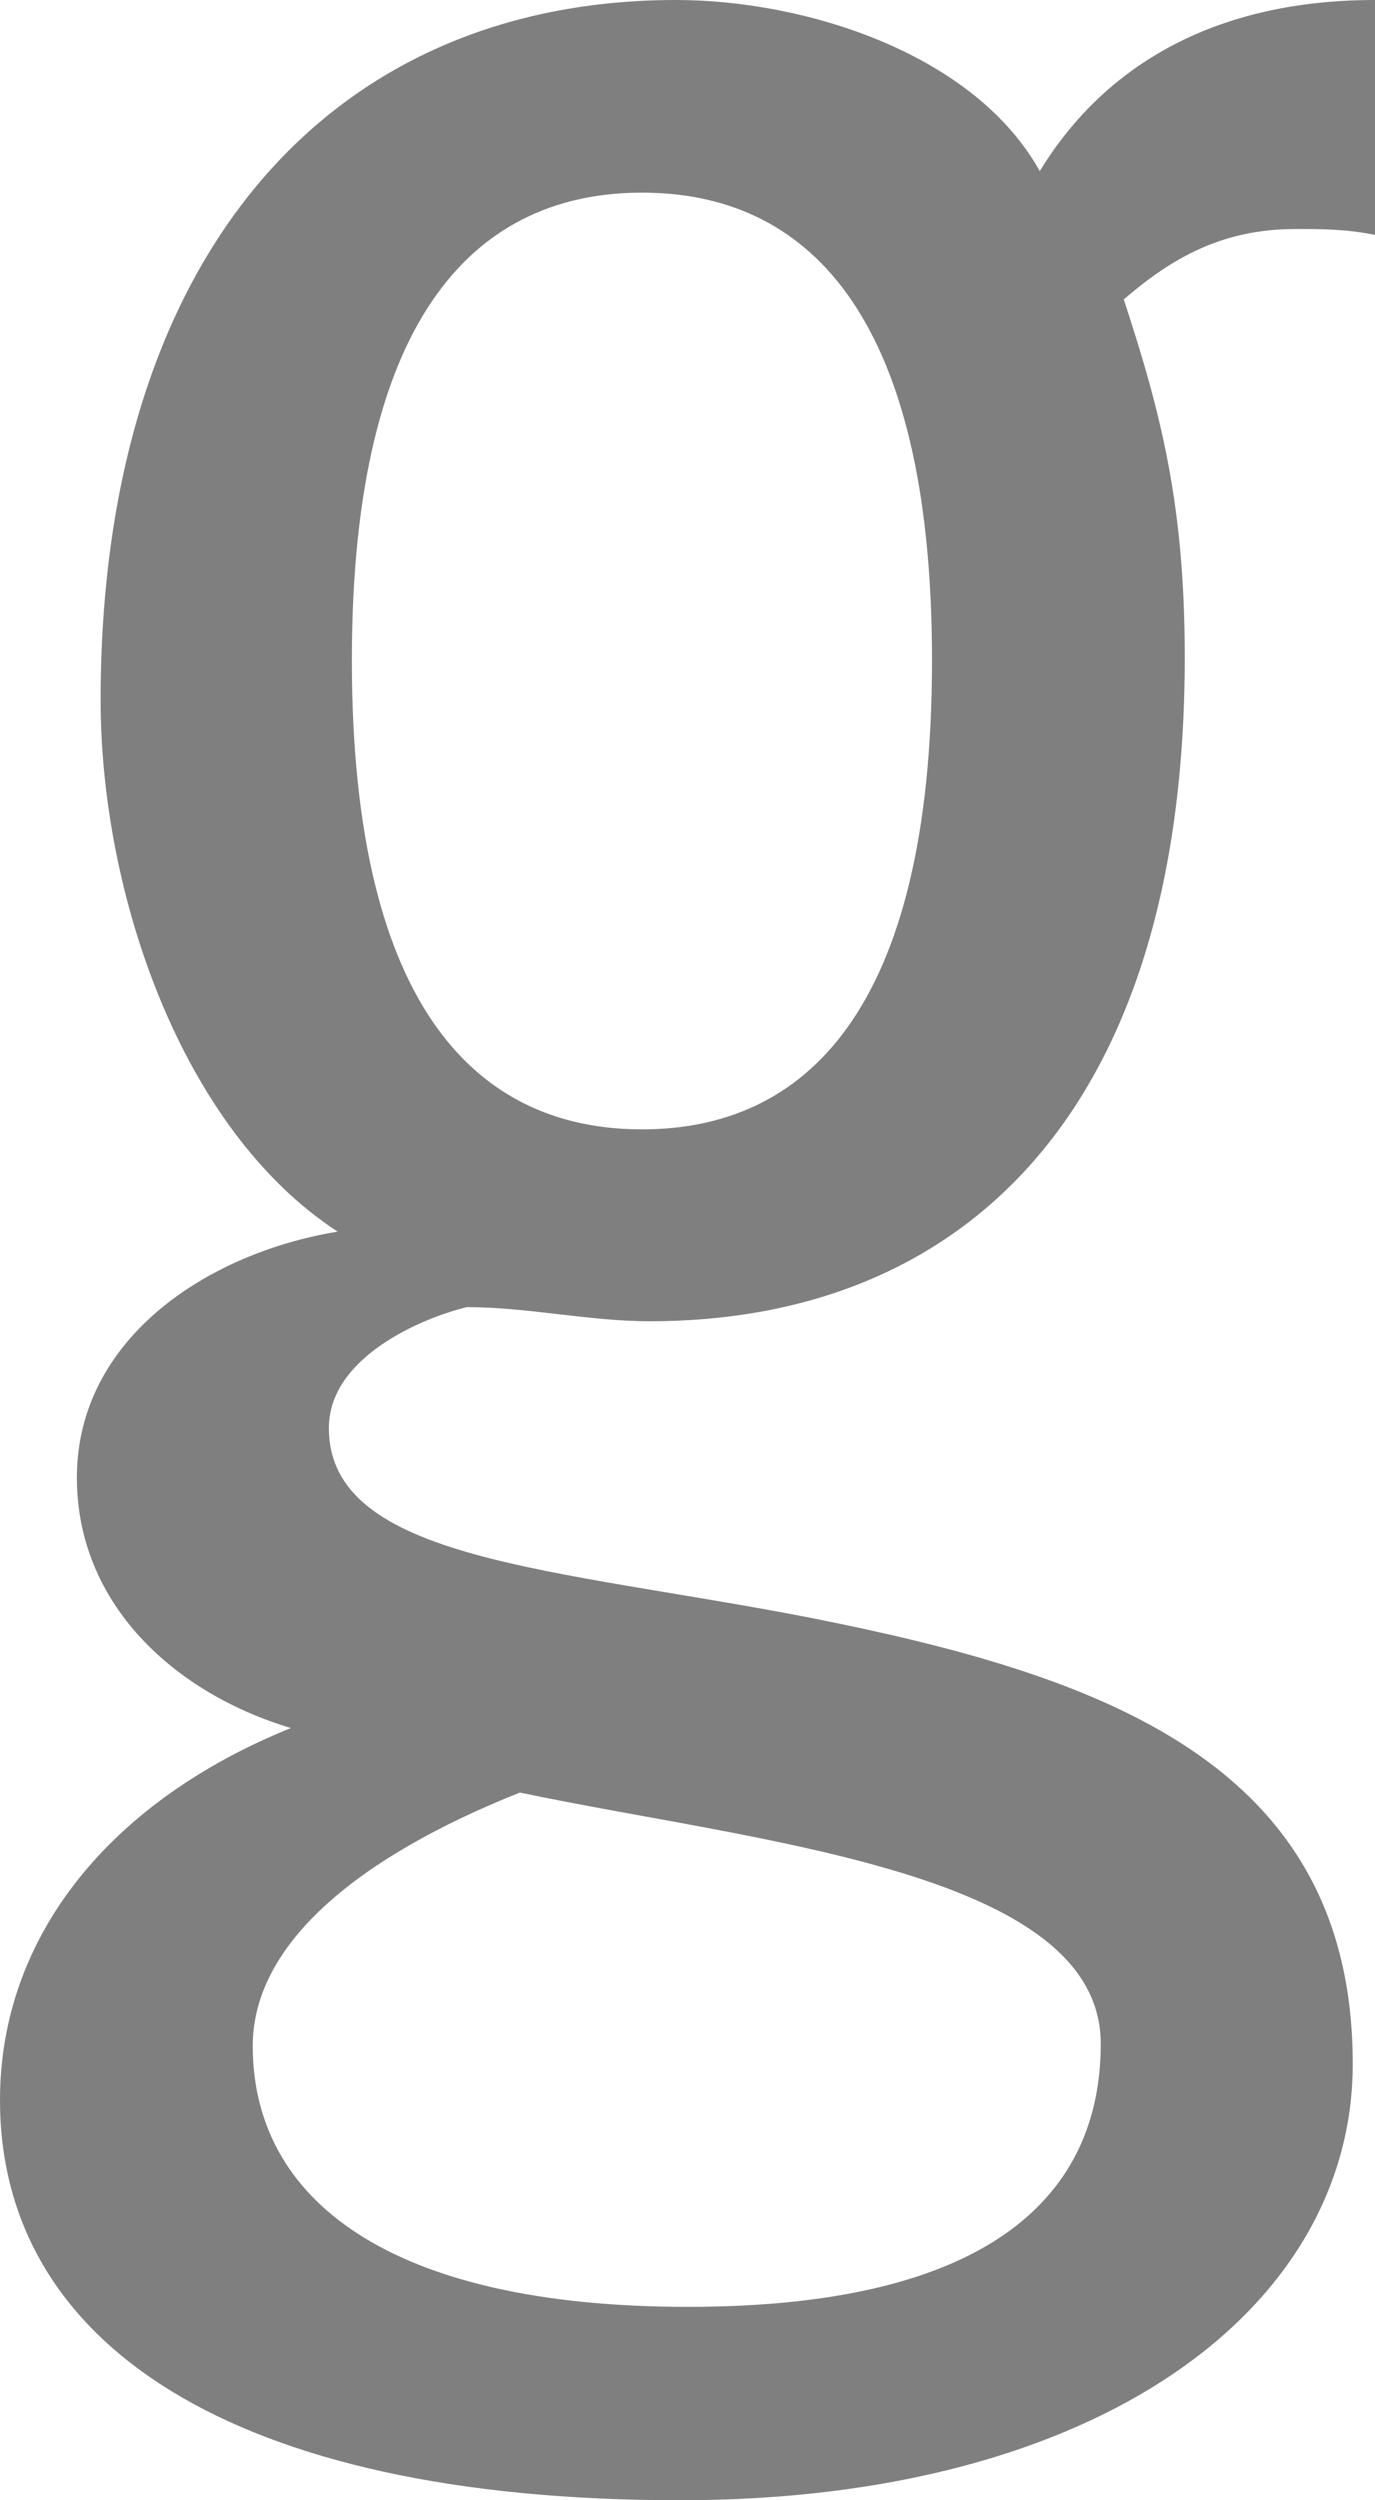 ﻿<?xml version="1.0" encoding="utf-8"?>
<svg version="1.1" xmlns:xlink="http://www.w3.org/1999/xlink" width="11px" height="20px" xmlns="http://www.w3.org/2000/svg">
  <g transform="matrix(1 0 0 1 -3189 -575 )">
    <path d="M 11 0  C 11 0  11 1.879  11 1.879  C 10.765 1.832  10.575 1.832  10.366 1.832  C 9.783 1.832  9.383 2.057  8.99 2.395  C 9.294 3.319  9.478 4.055  9.478 5.258  C 9.478 8.963  7.646 10.569  5.199 10.569  C 4.711 10.569  4.223 10.456  3.735 10.456  C 3.367 10.545  2.631 10.86  2.631 11.423  C 2.631 12.484  4.432 12.543  6.479 12.94  C 8.781 13.397  10.822 14.084  10.822 16.509  C 10.822 18.453  8.806 20  5.44 20  C 1.839 20  0 18.737  0 16.799  C 0 15.483  0.888 14.404  2.327 13.823  C 1.382 13.539  0.615 12.822  0.615 11.82  C 0.615 10.711  1.655 10.024  2.701 9.852  C 1.445 9.034  0.805 7.137  0.805 5.602  C 0.805 2.057  2.631 0  5.408 0  C 6.454 0  7.798 0.433  8.318 1.369  C 8.806 0.569  9.662 0  11 0  Z M 8.806 16.349  C 8.806 14.967  6.048 14.736  4.159 14.339  C 2.878 14.849  2.022 15.542  2.022 16.366  C 2.022 17.599  3.119 18.453  5.503 18.453  C 7.95 18.453  8.806 17.54  8.806 16.349  Z M 2.815 5.282  C 2.815 8.115  3.855 9.034  5.136 9.034  C 6.422 9.034  7.456 8.115  7.456 5.282  C 7.456 2.46  6.422 1.541  5.136 1.541  C 3.855 1.541  2.815 2.46  2.815 5.282  Z " fill-rule="nonzero" fill="#7f7f7f" stroke="none" transform="matrix(1 0 0 1 3189 575 )" />
  </g>
</svg>
